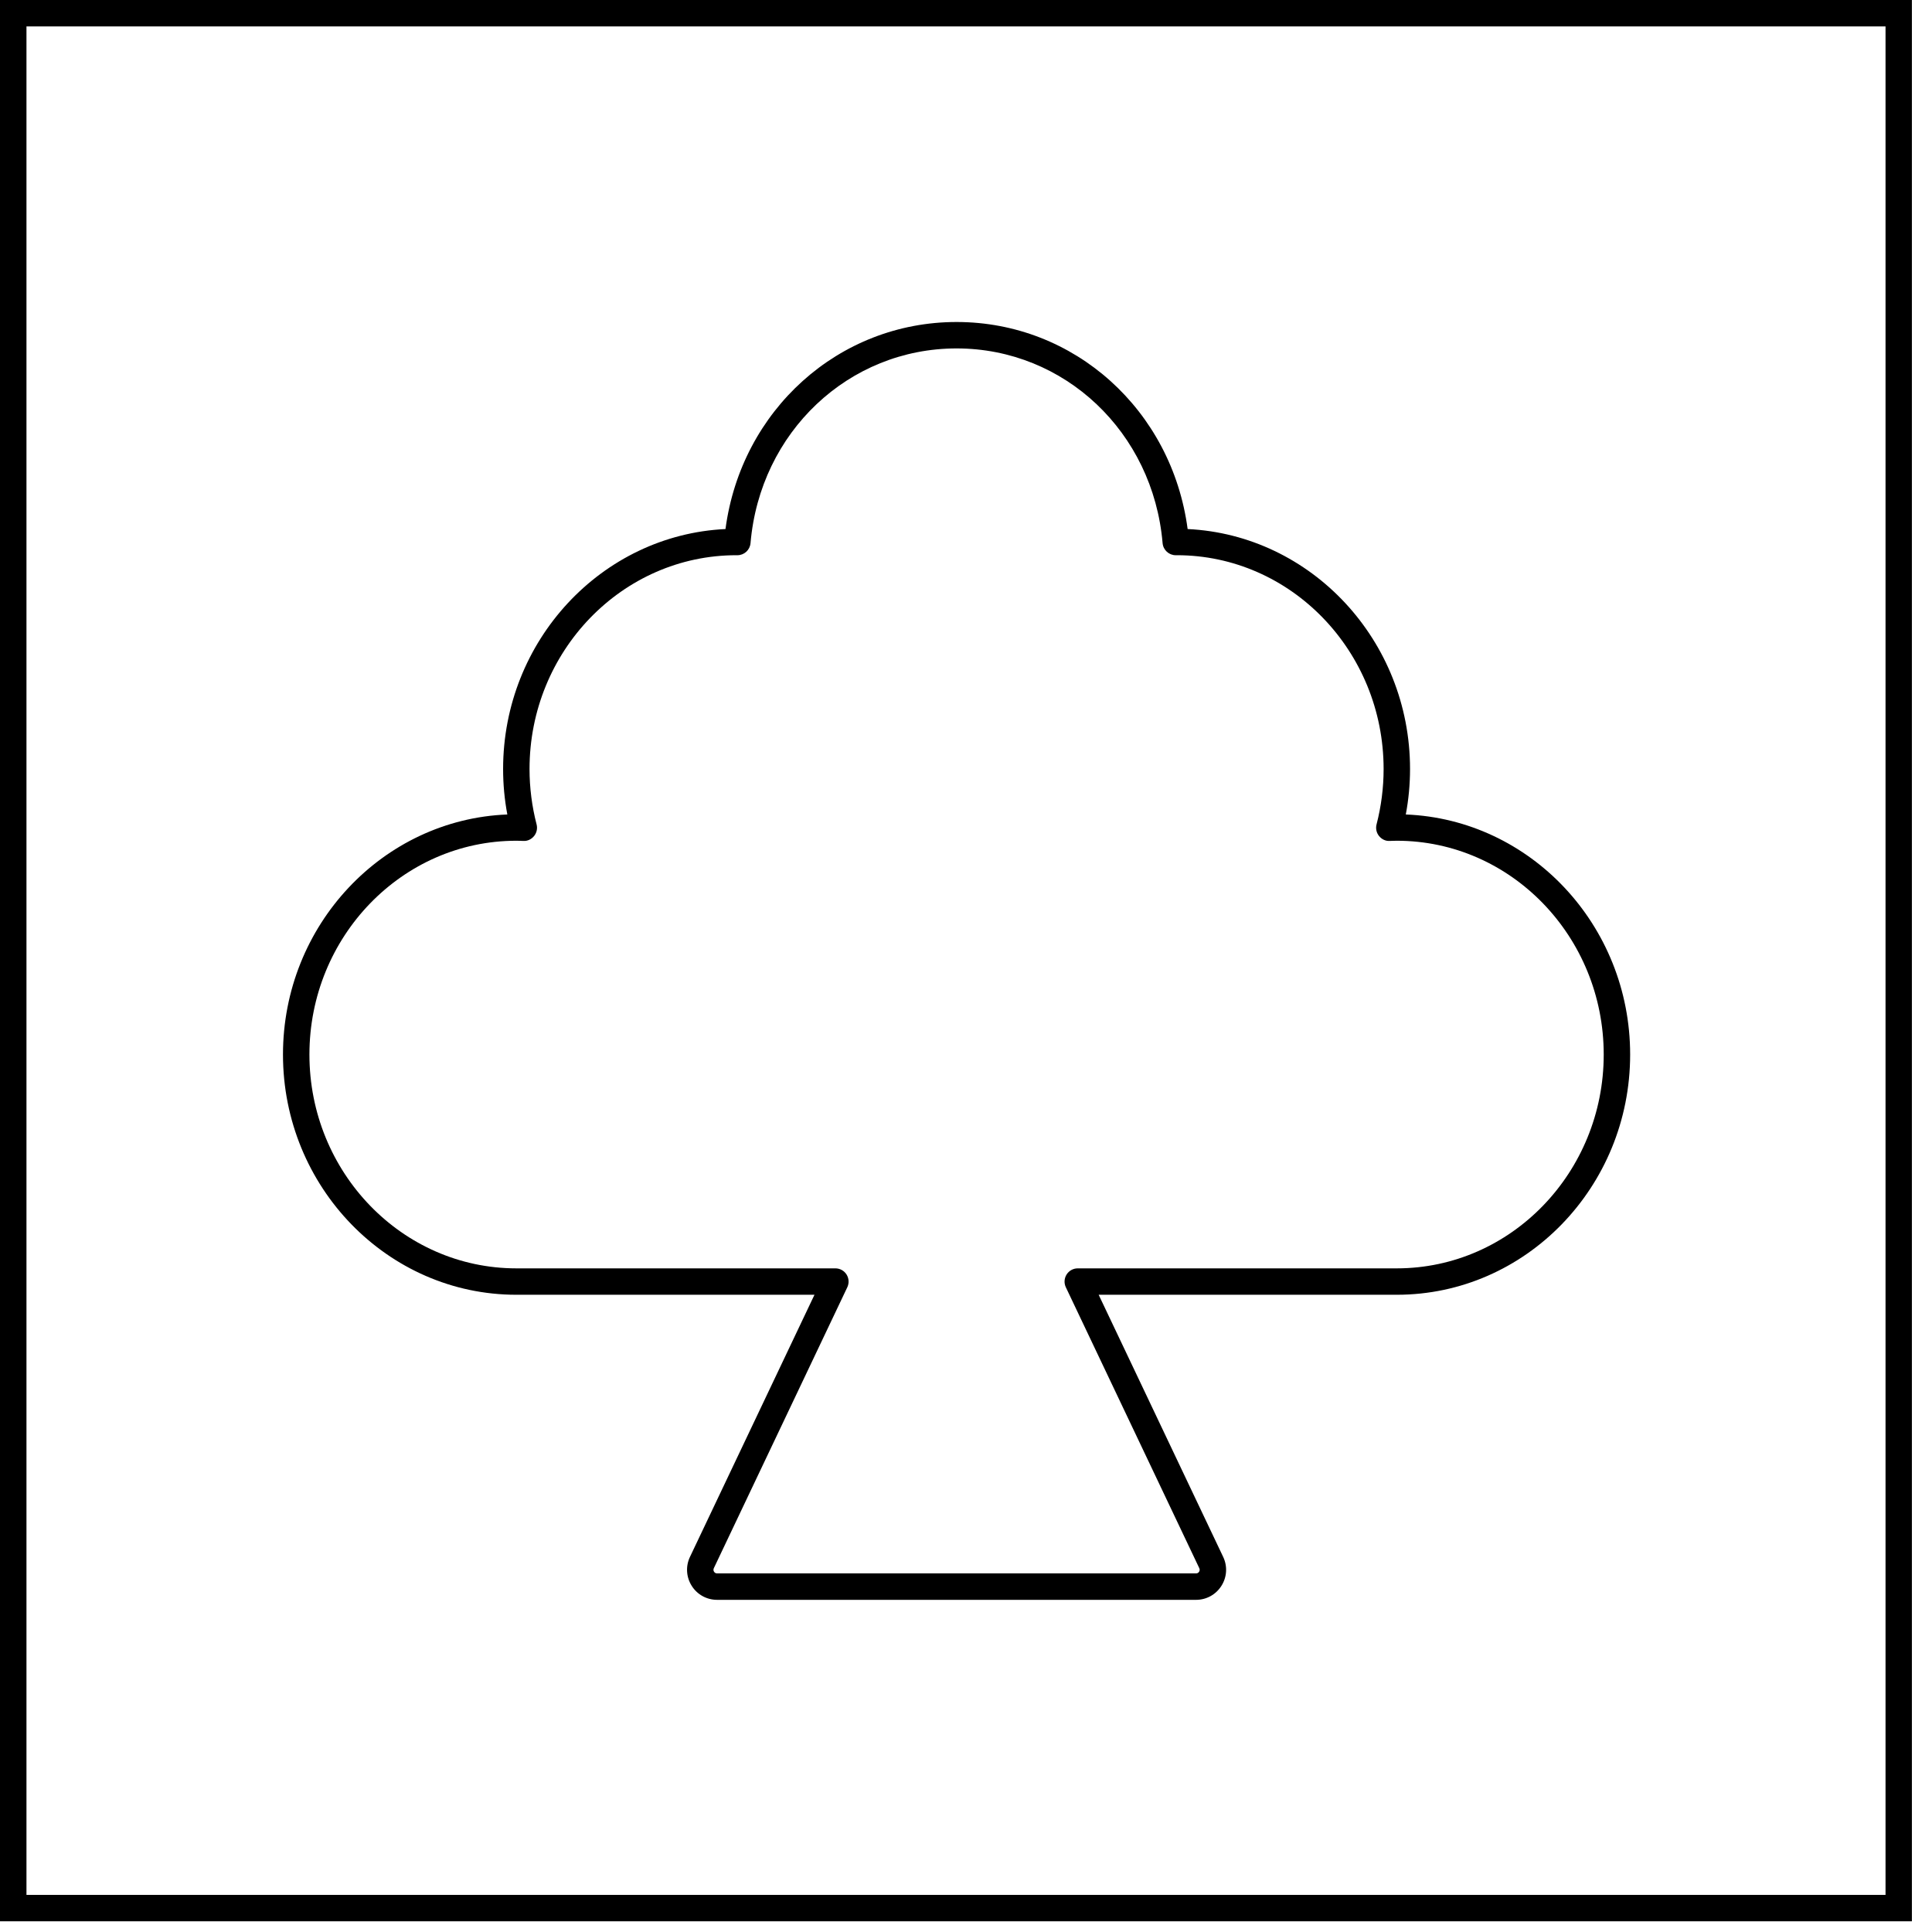 <svg width="96" height="96" viewBox="0 0 96 96" fill="none" xmlns="http://www.w3.org/2000/svg">
<path fill-rule="evenodd" clip-rule="evenodd" d="M59.432 79.495H35.632C35.117 79.495 34.645 79.235 34.371 78.8C34.096 78.364 34.063 77.827 34.284 77.361L40.471 64.336H25.656C19.263 64.336 14.061 58.981 14.061 52.4C14.061 45.972 19.021 40.715 25.209 40.471C25.069 39.728 24.999 38.971 24.999 38.212C24.999 31.819 29.908 26.581 36.049 26.288C36.833 20.383 41.673 16 47.532 16C53.391 16 58.229 20.383 59.013 26.288C65.155 26.581 70.064 31.819 70.064 38.212C70.064 38.971 69.993 39.728 69.853 40.471C76.041 40.715 81.001 45.972 81.001 52.4C81.001 58.981 75.8 64.336 69.407 64.336H54.592L60.779 77.361C61 77.827 60.968 78.364 60.692 78.8C60.417 79.235 59.945 79.495 59.432 79.495ZM79.688 52.4C79.688 46.541 75.076 41.776 69.407 41.776C69.337 41.776 69.267 41.778 69.198 41.781C69.175 41.781 69.152 41.782 69.129 41.783L69.059 41.785C68.851 41.801 68.653 41.701 68.523 41.54C68.393 41.379 68.348 41.165 68.4 40.965C68.632 40.068 68.751 39.14 68.751 38.212C68.751 32.355 64.139 27.588 58.475 27.588C58.465 27.588 58.433 27.589 58.424 27.589C58.083 27.589 57.799 27.329 57.769 26.989C57.297 21.472 52.896 17.313 47.532 17.313C42.167 17.313 37.765 21.472 37.293 26.989C37.264 27.329 36.98 27.589 36.639 27.589L36.593 27.588C30.924 27.588 26.312 32.355 26.312 38.212C26.312 39.14 26.431 40.068 26.663 40.965C26.715 41.165 26.669 41.379 26.54 41.54C26.409 41.701 26.211 41.8 26.004 41.785L25.935 41.783C25.911 41.782 25.887 41.781 25.864 41.78C25.795 41.778 25.726 41.776 25.656 41.776C19.987 41.776 15.375 46.541 15.375 52.4C15.375 58.257 19.987 63.024 25.656 63.024H41.509C41.735 63.024 41.944 63.139 42.064 63.329C42.184 63.52 42.199 63.757 42.103 63.961L35.469 77.924C35.435 77.999 35.456 78.06 35.48 78.097C35.504 78.137 35.549 78.181 35.632 78.181H59.432C59.513 78.181 59.559 78.137 59.583 78.097C59.607 78.06 59.628 77.999 59.593 77.924L52.96 63.961C52.864 63.757 52.879 63.52 52.999 63.329C53.119 63.139 53.328 63.024 53.553 63.024H69.407C75.076 63.024 79.688 58.257 79.688 52.4Z" fill="black"/>
<path fill-rule="evenodd" clip-rule="evenodd" d="M95.001 95.468H0V0H95.001V95.468ZM1.315 94.156H93.691V1.313H1.315V94.156Z" fill="black"/>
</svg>
